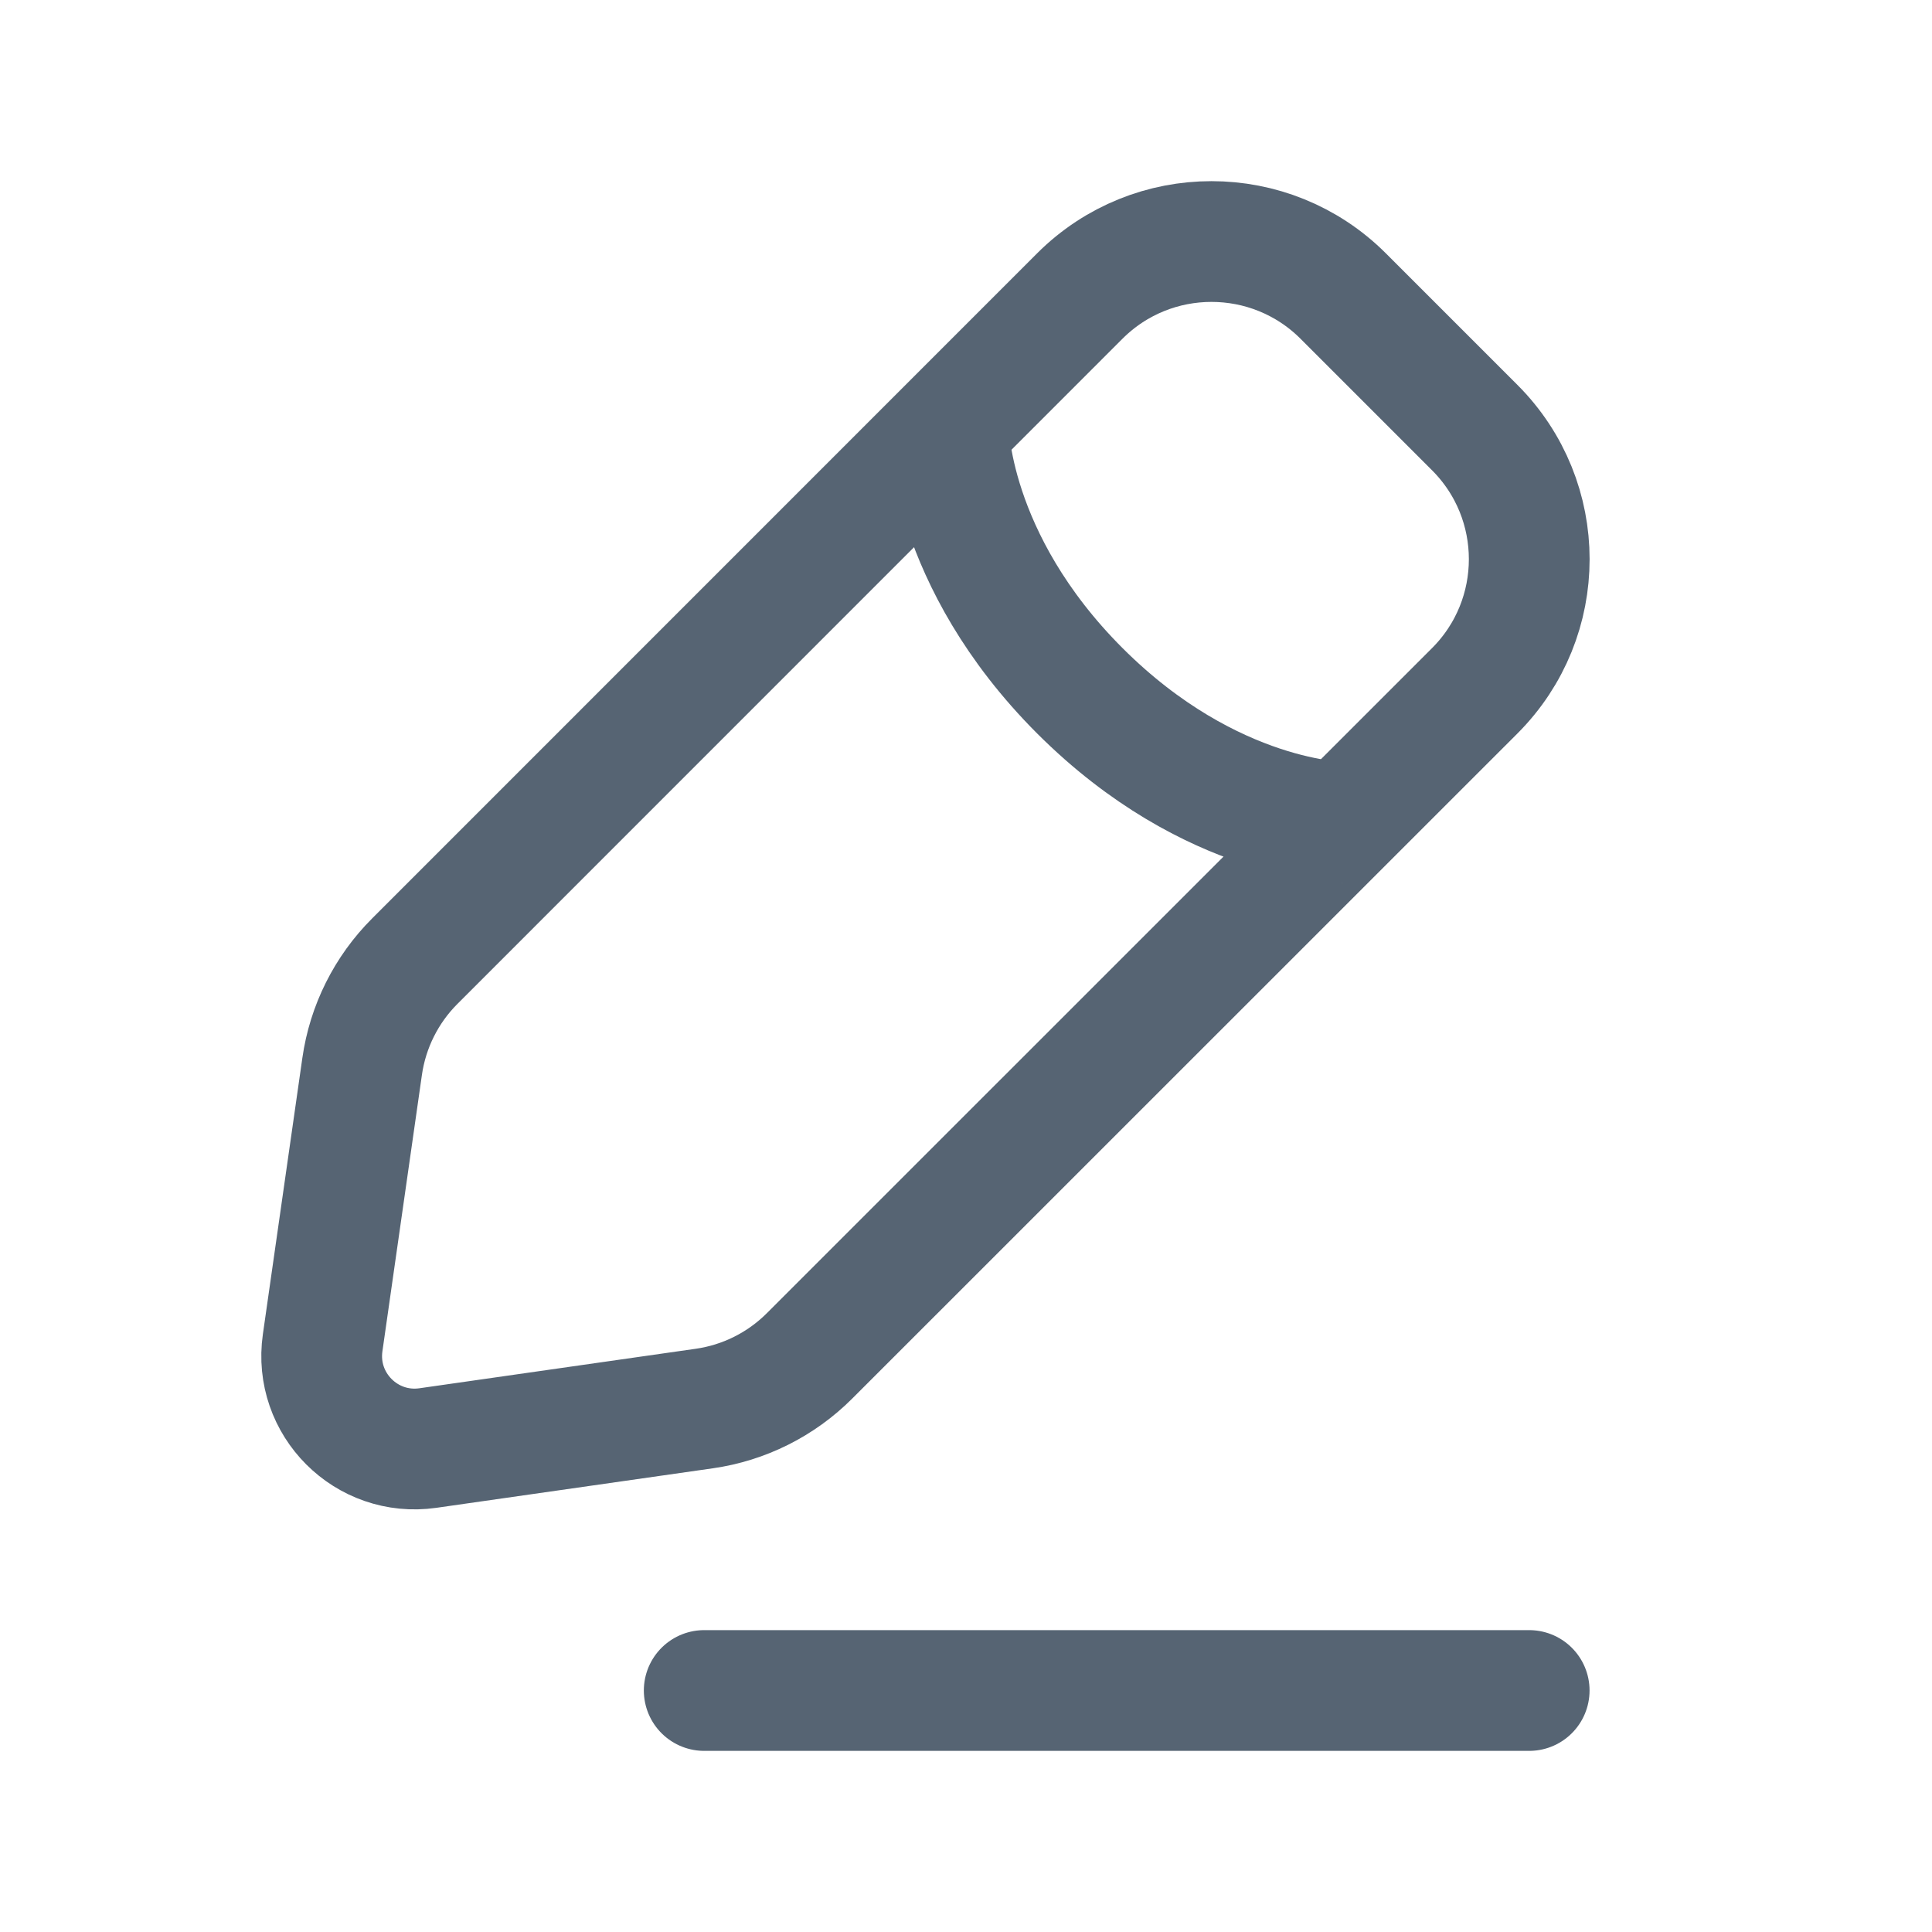 <svg width="16" height="16" viewBox="0 0 16 16" fill="none" xmlns="http://www.w3.org/2000/svg">
<path d="M5.832 14H12.664M7.854 3.541C7.854 3.541 7.854 4.631 8.943 5.721C10.033 6.81 11.123 6.81 11.123 6.81M3.544 11.992L5.832 11.665C6.162 11.618 6.468 11.465 6.704 11.229L12.213 5.721C12.815 5.119 12.815 4.143 12.213 3.541L11.123 2.451C10.521 1.85 9.545 1.85 8.943 2.451L3.435 7.96C3.199 8.196 3.046 8.502 2.999 8.832L2.672 11.12C2.599 11.629 3.035 12.065 3.544 11.992Z" stroke="#2C3E50" stroke-opacity="0.8" stroke-linecap="round"/>
</svg>
